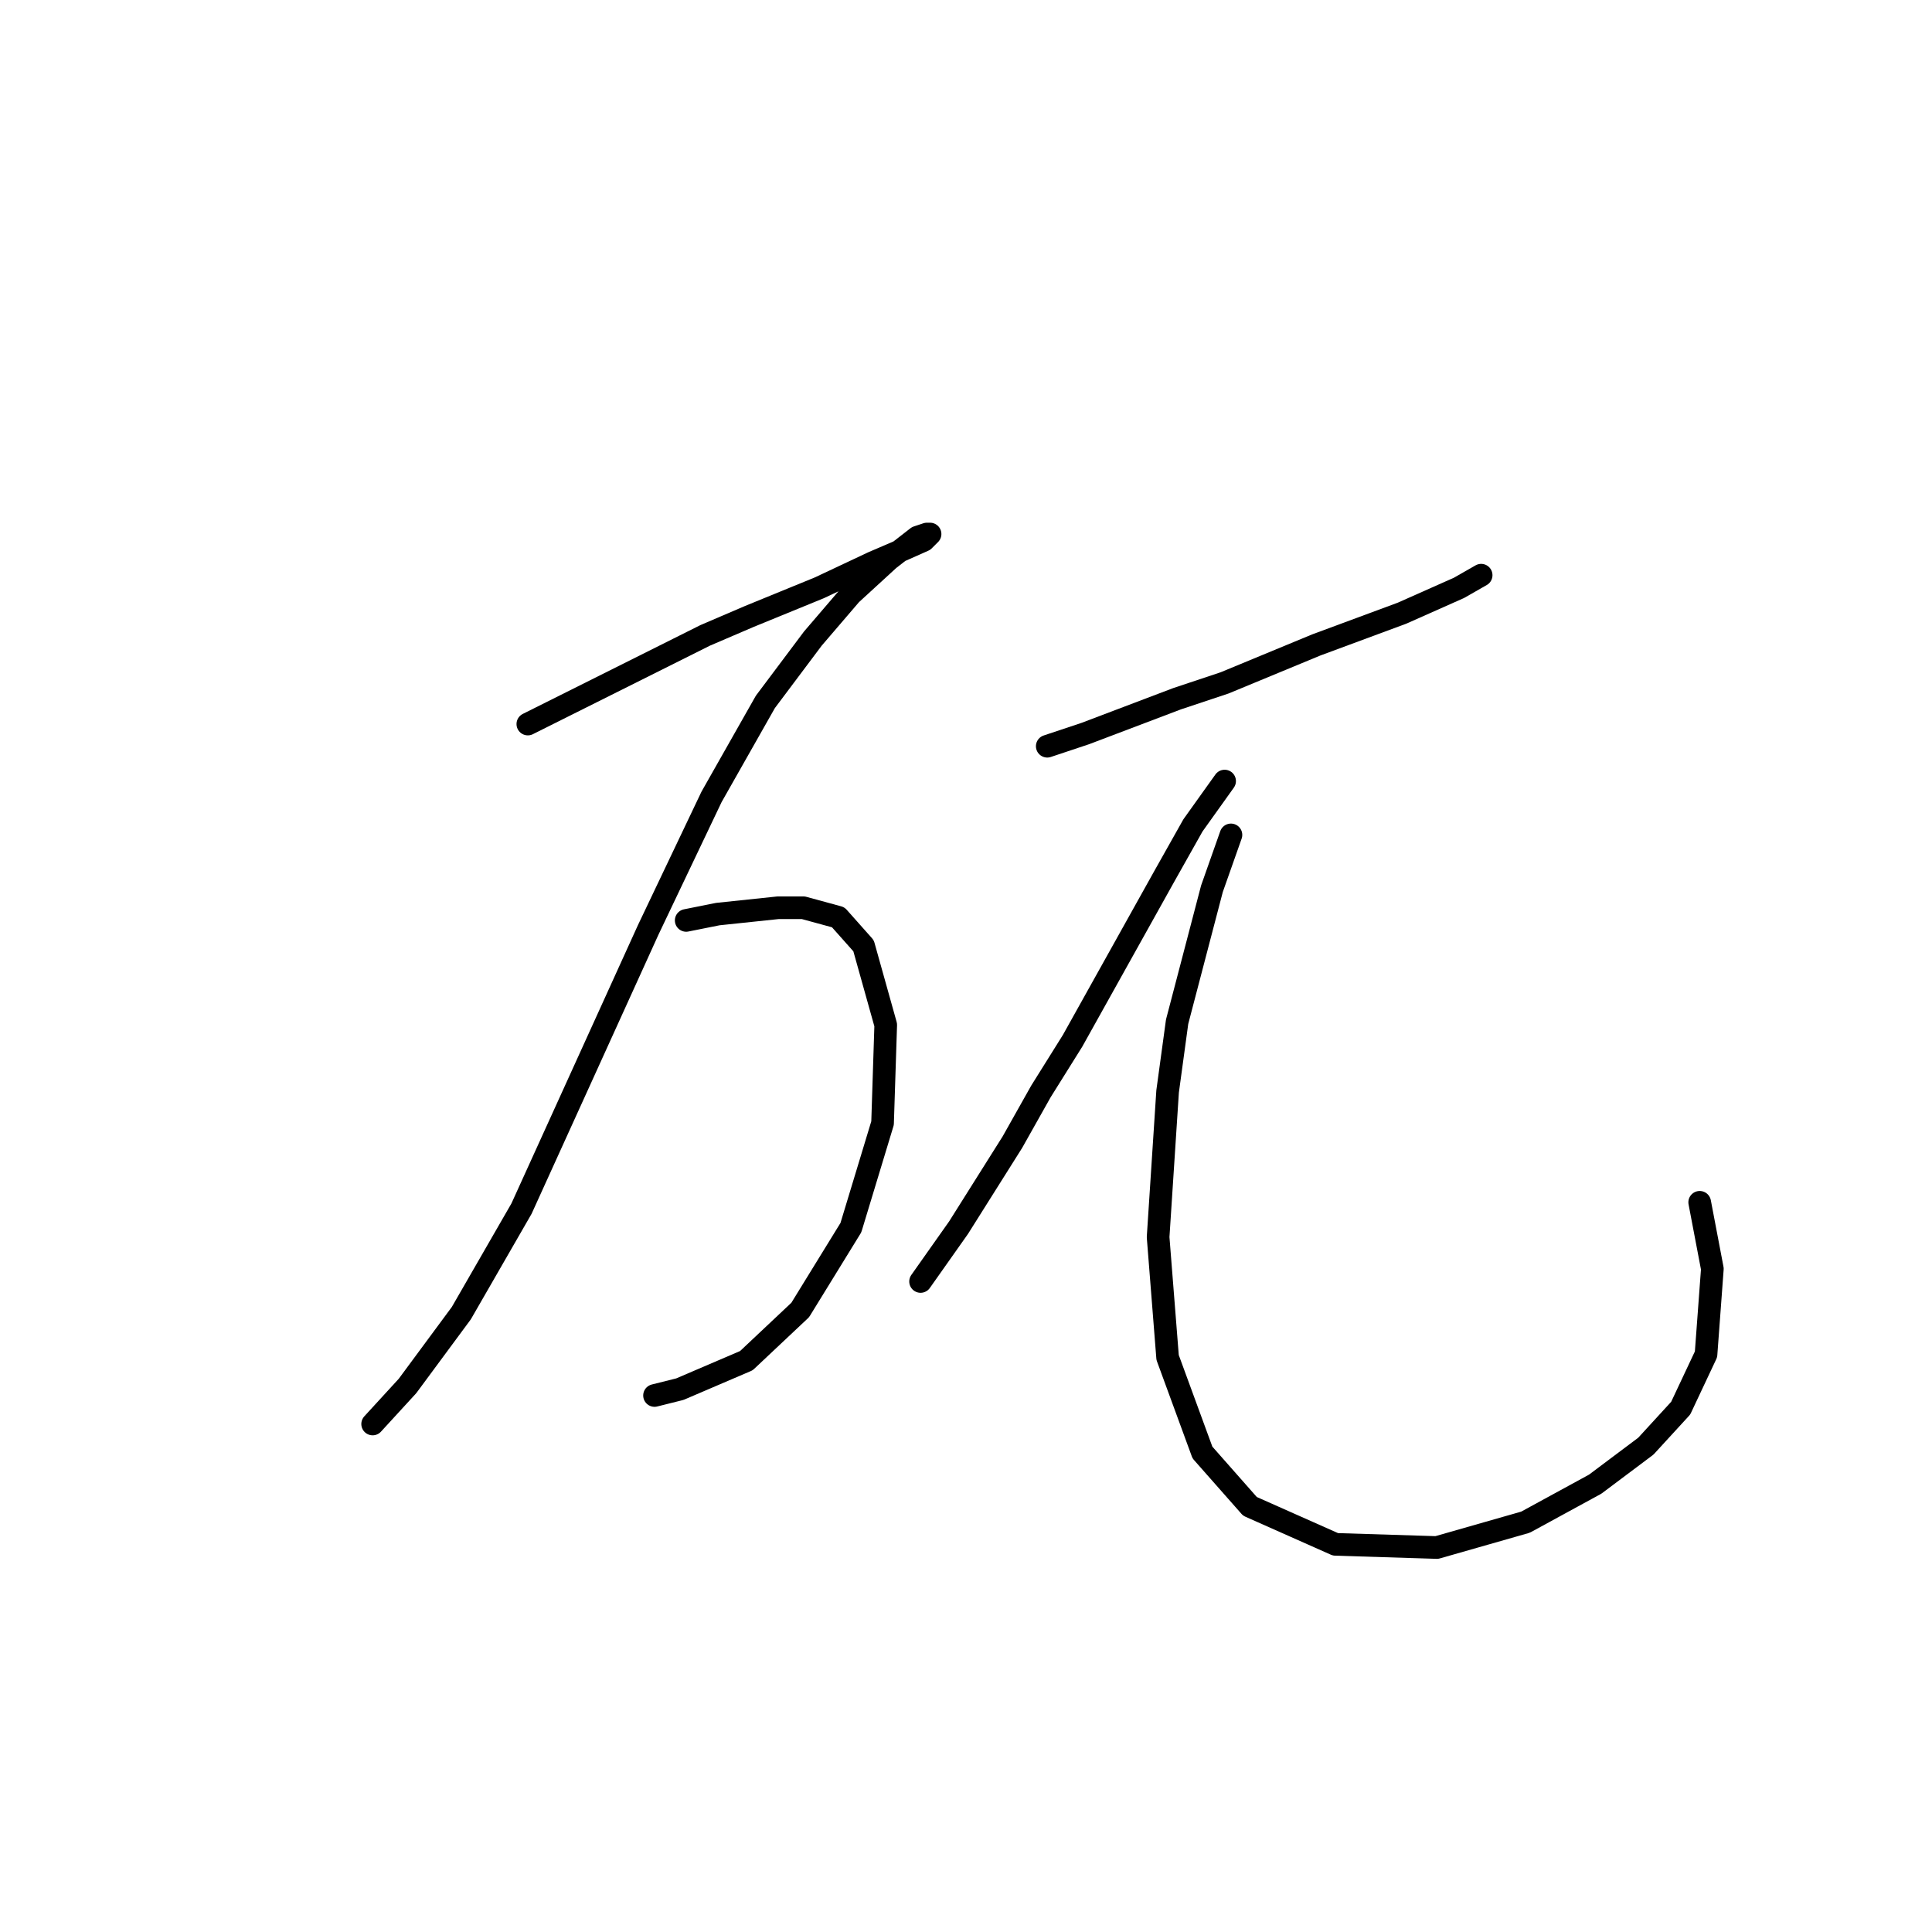 <?xml version="1.0" standalone="no"?>
    <svg width="256" height="256" xmlns="http://www.w3.org/2000/svg" version="1.1">
    <polyline stroke="black" stroke-width="3" stroke-linecap="round" fill="transparent" stroke-linejoin="round" points="69.941 95.941 75.816 93.003 93.442 84.19 99.318 81.672 108.55 77.895 115.685 74.538 118.622 73.279 122.399 71.6 123.239 70.761 122.819 70.761 121.56 71.181 117.783 74.118 112.747 78.735 107.711 84.61 101.416 93.003 94.282 105.593 85.888 123.219 77.495 141.685 69.102 160.15 61.128 173.999 53.994 183.651 49.377 188.687 49.377 188.687 " />
        <polyline stroke="black" stroke-width="3" stroke-linecap="round" fill="transparent" stroke-linejoin="round" points="90.924 121.96 95.121 121.121 103.095 120.282 106.452 120.282 111.068 121.541 114.426 125.318 117.363 135.809 116.944 148.819 112.747 162.668 106.032 173.579 98.898 180.294 90.085 184.071 86.728 184.91 86.728 184.91 " />
        <polyline stroke="black" stroke-width="3" stroke-linecap="round" fill="transparent" stroke-linejoin="round" points="138.766 98.879 143.802 97.2 155.973 92.584 162.268 90.485 174.438 85.449 185.769 81.253 193.323 77.895 196.261 76.217 196.261 76.217 " />
        <polyline stroke="black" stroke-width="3" stroke-linecap="round" fill="transparent" stroke-linejoin="round" points="162.268 103.495 158.071 109.37 154.294 116.085 142.124 137.908 137.927 144.622 134.15 151.337 127.016 162.668 121.98 169.802 121.98 169.802 " />
        <polyline stroke="black" stroke-width="3" stroke-linecap="round" fill="transparent" stroke-linejoin="round" points="163.107 110.629 160.589 117.764 155.973 135.39 154.714 144.622 153.455 163.927 154.714 179.874 159.33 192.464 165.625 199.599 176.956 204.635 190.385 205.054 202.136 201.697 211.369 196.661 218.083 191.625 222.7 186.589 226.057 179.455 226.896 168.124 225.218 159.311 225.218 159.311 " />
        </svg>